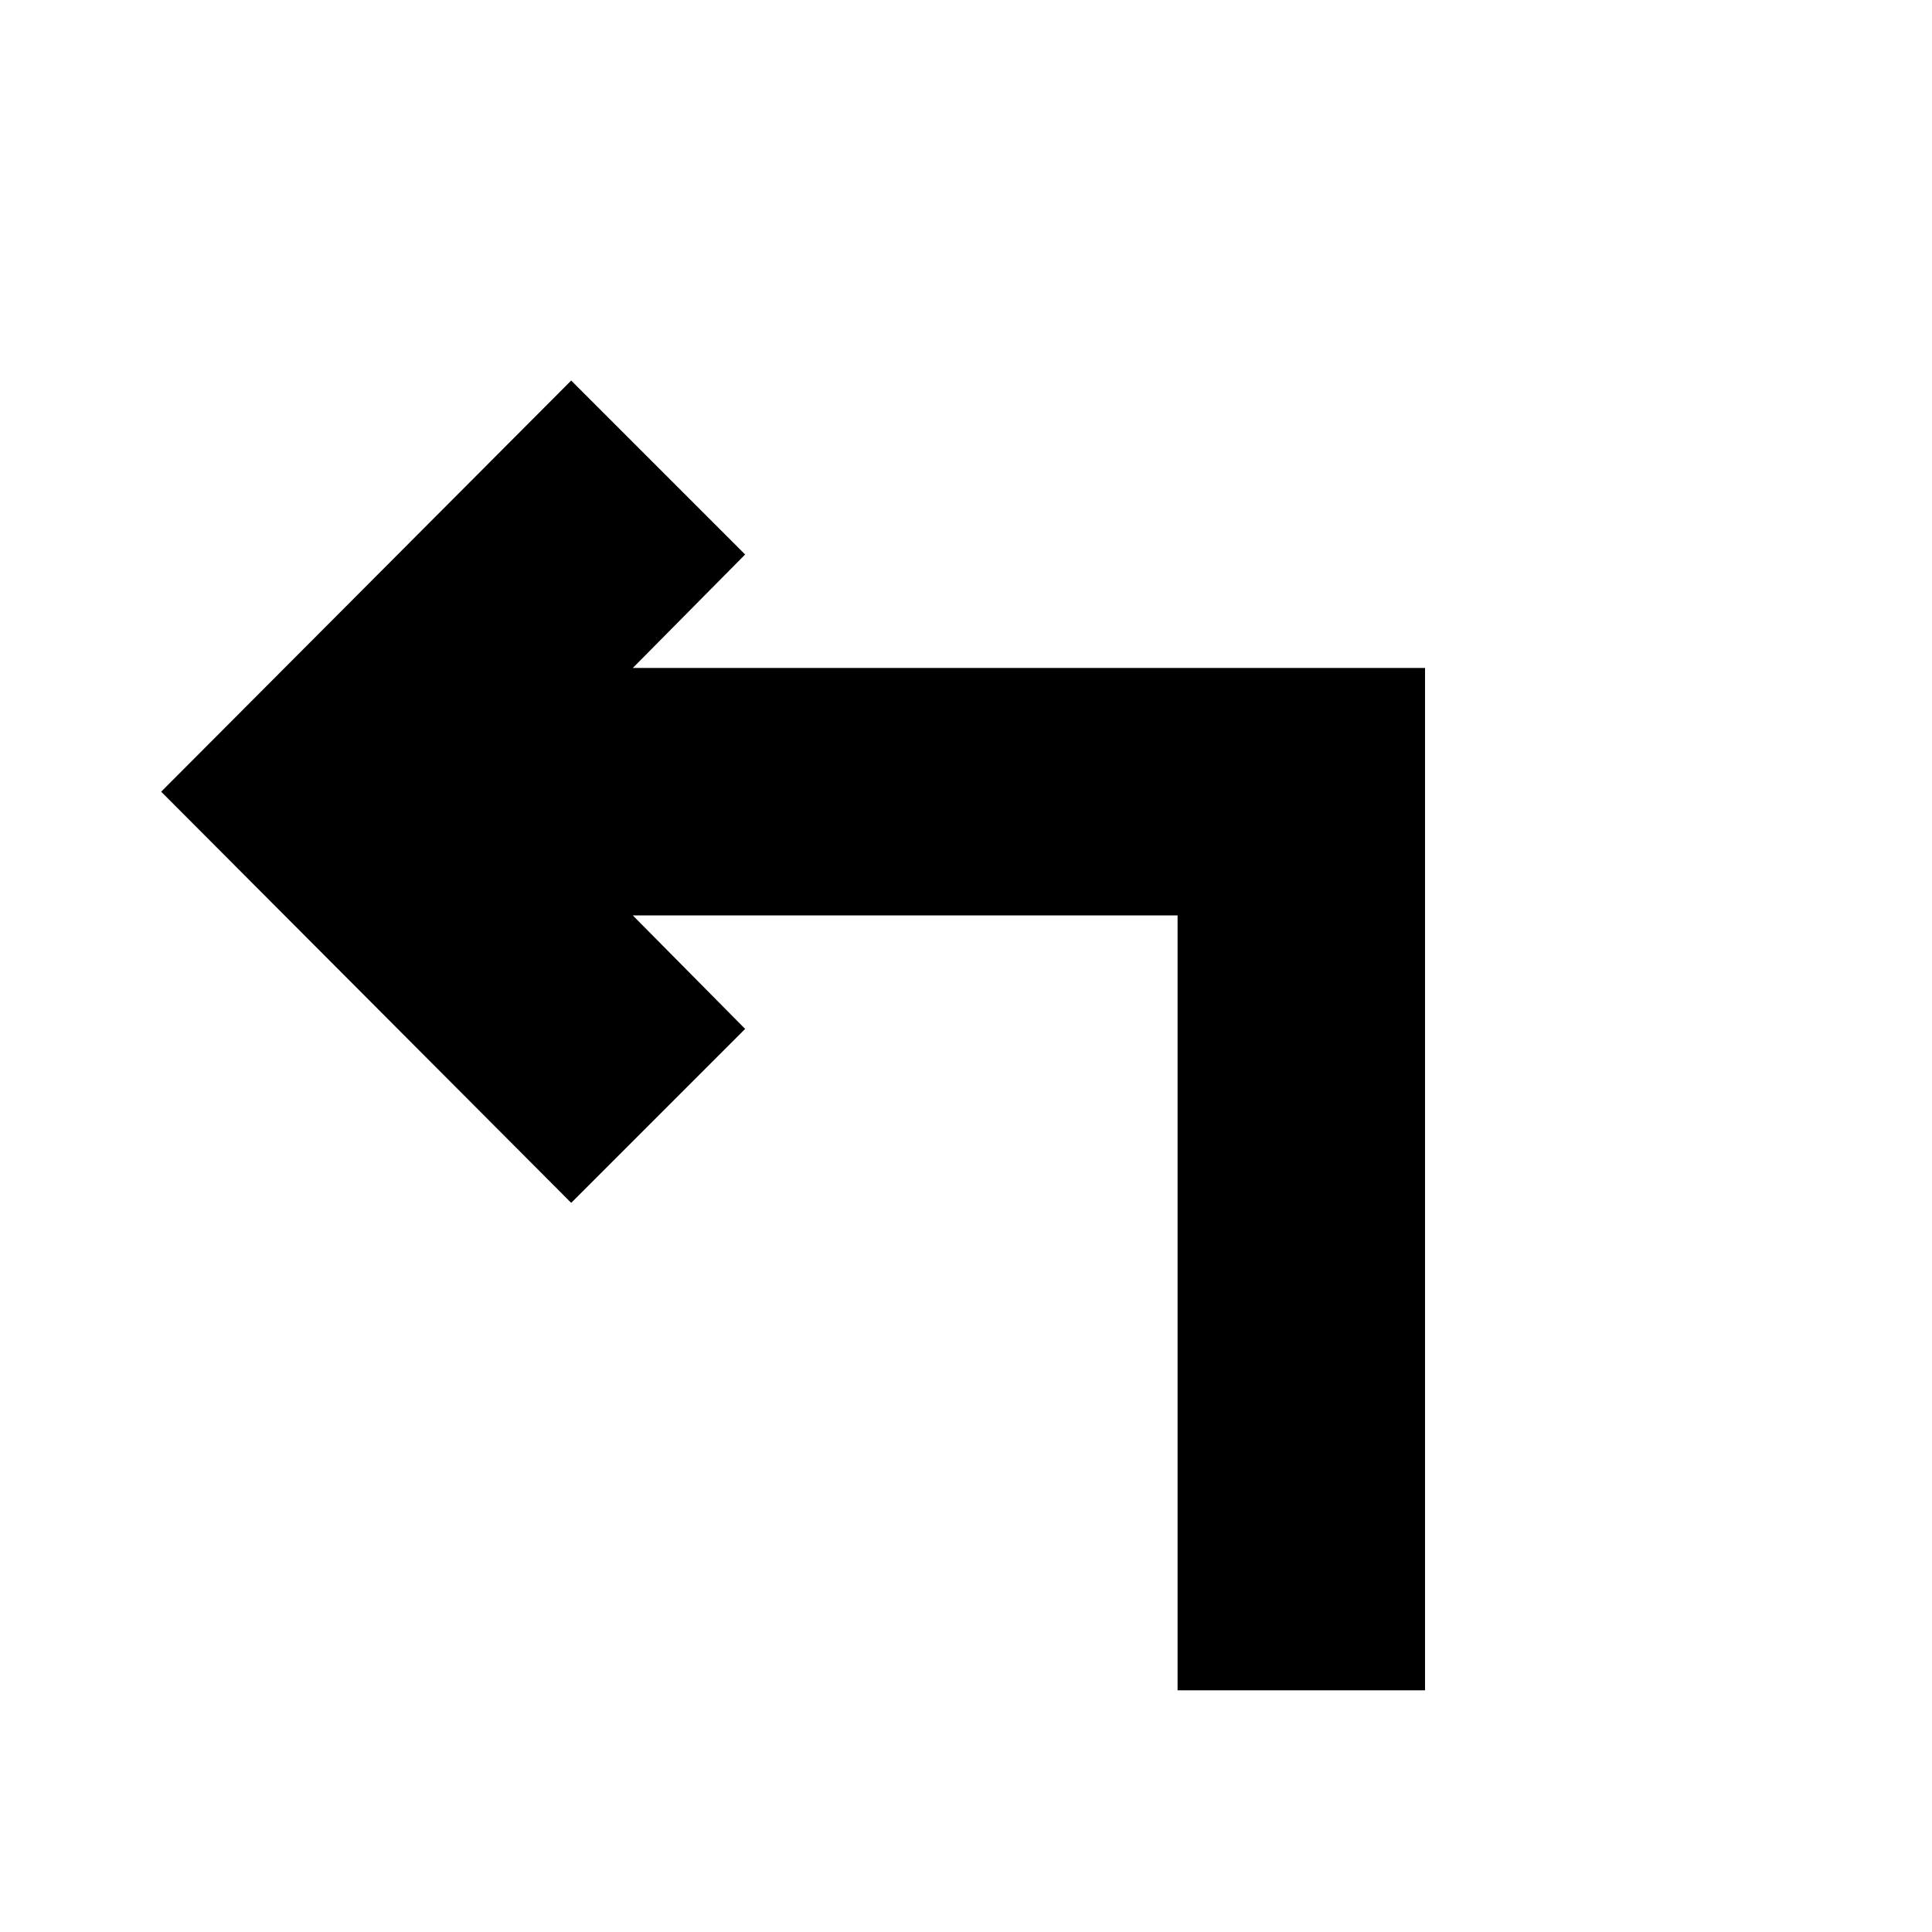 <svg xmlns="http://www.w3.org/2000/svg" height="24" viewBox="0 -960 960 960" width="24"><path d="M585.13-120.09v-385.04H314.44l55.82 56.39-86.43 86.44L80.09-566.61l203.74-204.3 86.43 86.43-55.82 56.39h393.65v508H585.13Z"/></svg>